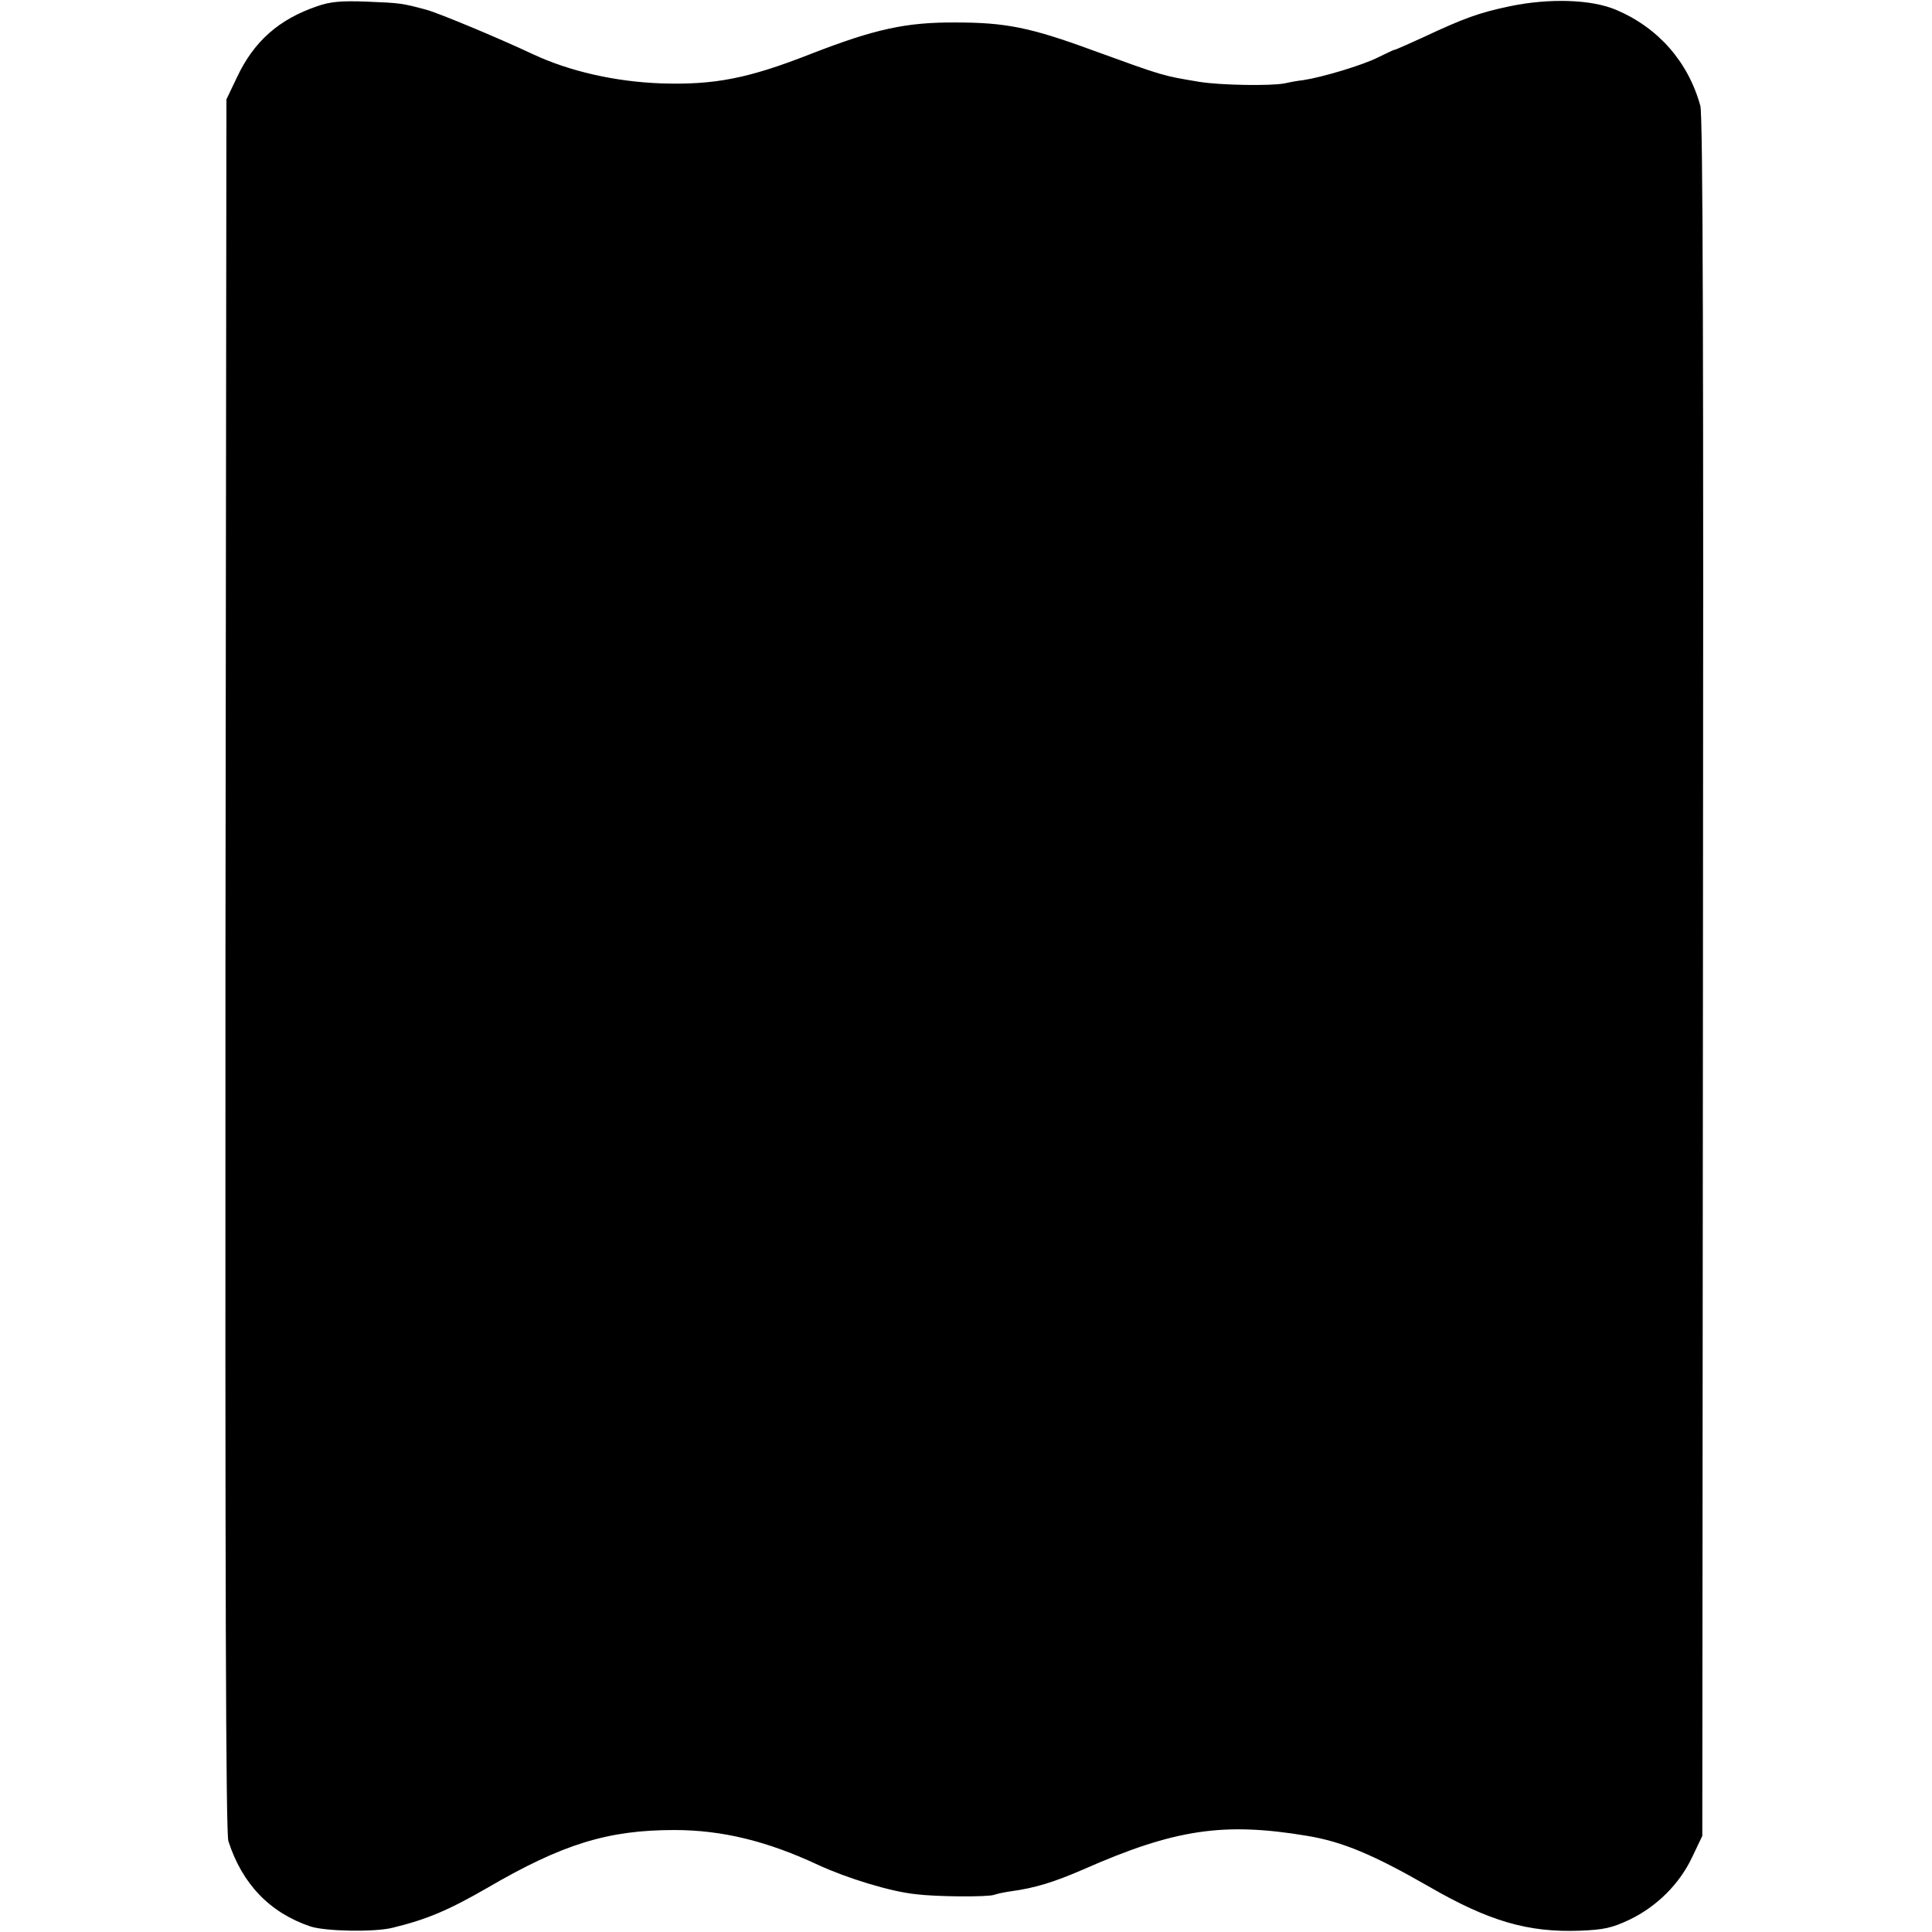 <?xml version="1.0" standalone="no"?>
<!DOCTYPE svg PUBLIC "-//W3C//DTD SVG 20010904//EN"
 "http://www.w3.org/TR/2001/REC-SVG-20010904/DTD/svg10.dtd">
<svg version="1.0" xmlns="http://www.w3.org/2000/svg"
 width="593pt" height="593pt" viewBox="0 0 593 593"
 preserveAspectRatio="xMidYMid meet">
<g transform="translate(0,593) scale(0.1,-0.1)"
fill="#000000" stroke="none">
<path d="M974 5911 c-118 -40 -195 -108 -247 -219 l-32 -67 -3 -2656 c-1
-1890 1 -2666 9 -2690 42 -131 127 -220 252 -262 46 -15 195 -18 252 -4 106
26 170 53 290 122 233 136 372 178 575 178 146 0 285 -34 441 -107 89 -41 222
-82 300 -90 64 -8 219 -9 240 -2 8 3 31 8 52 11 74 10 132 28 222 67 281 124
431 146 688 103 108 -18 203 -58 372 -155 185 -107 305 -142 465 -136 72 3 97
8 152 34 83 40 153 109 192 192 l31 65 2 2635 c2 1894 0 2646 -8 2675 -37 135
-129 240 -259 295 -76 32 -204 36 -325 11 -95 -20 -140 -36 -270 -97 -44 -20
-82 -37 -85 -37 -3 0 -25 -11 -50 -23 -47 -24 -171 -61 -230 -70 -19 -2 -45
-7 -58 -10 -40 -8 -195 -6 -262 5 -113 19 -104 16 -330 98 -188 69 -265 84
-416 84 -153 1 -248 -20 -444 -96 -193 -76 -297 -96 -459 -91 -142 5 -283 37
-396 90 -104 49 -289 126 -326 136 -74 20 -81 21 -184 25 -76 3 -112 0 -151
-14z"/>
</g>
</svg>

